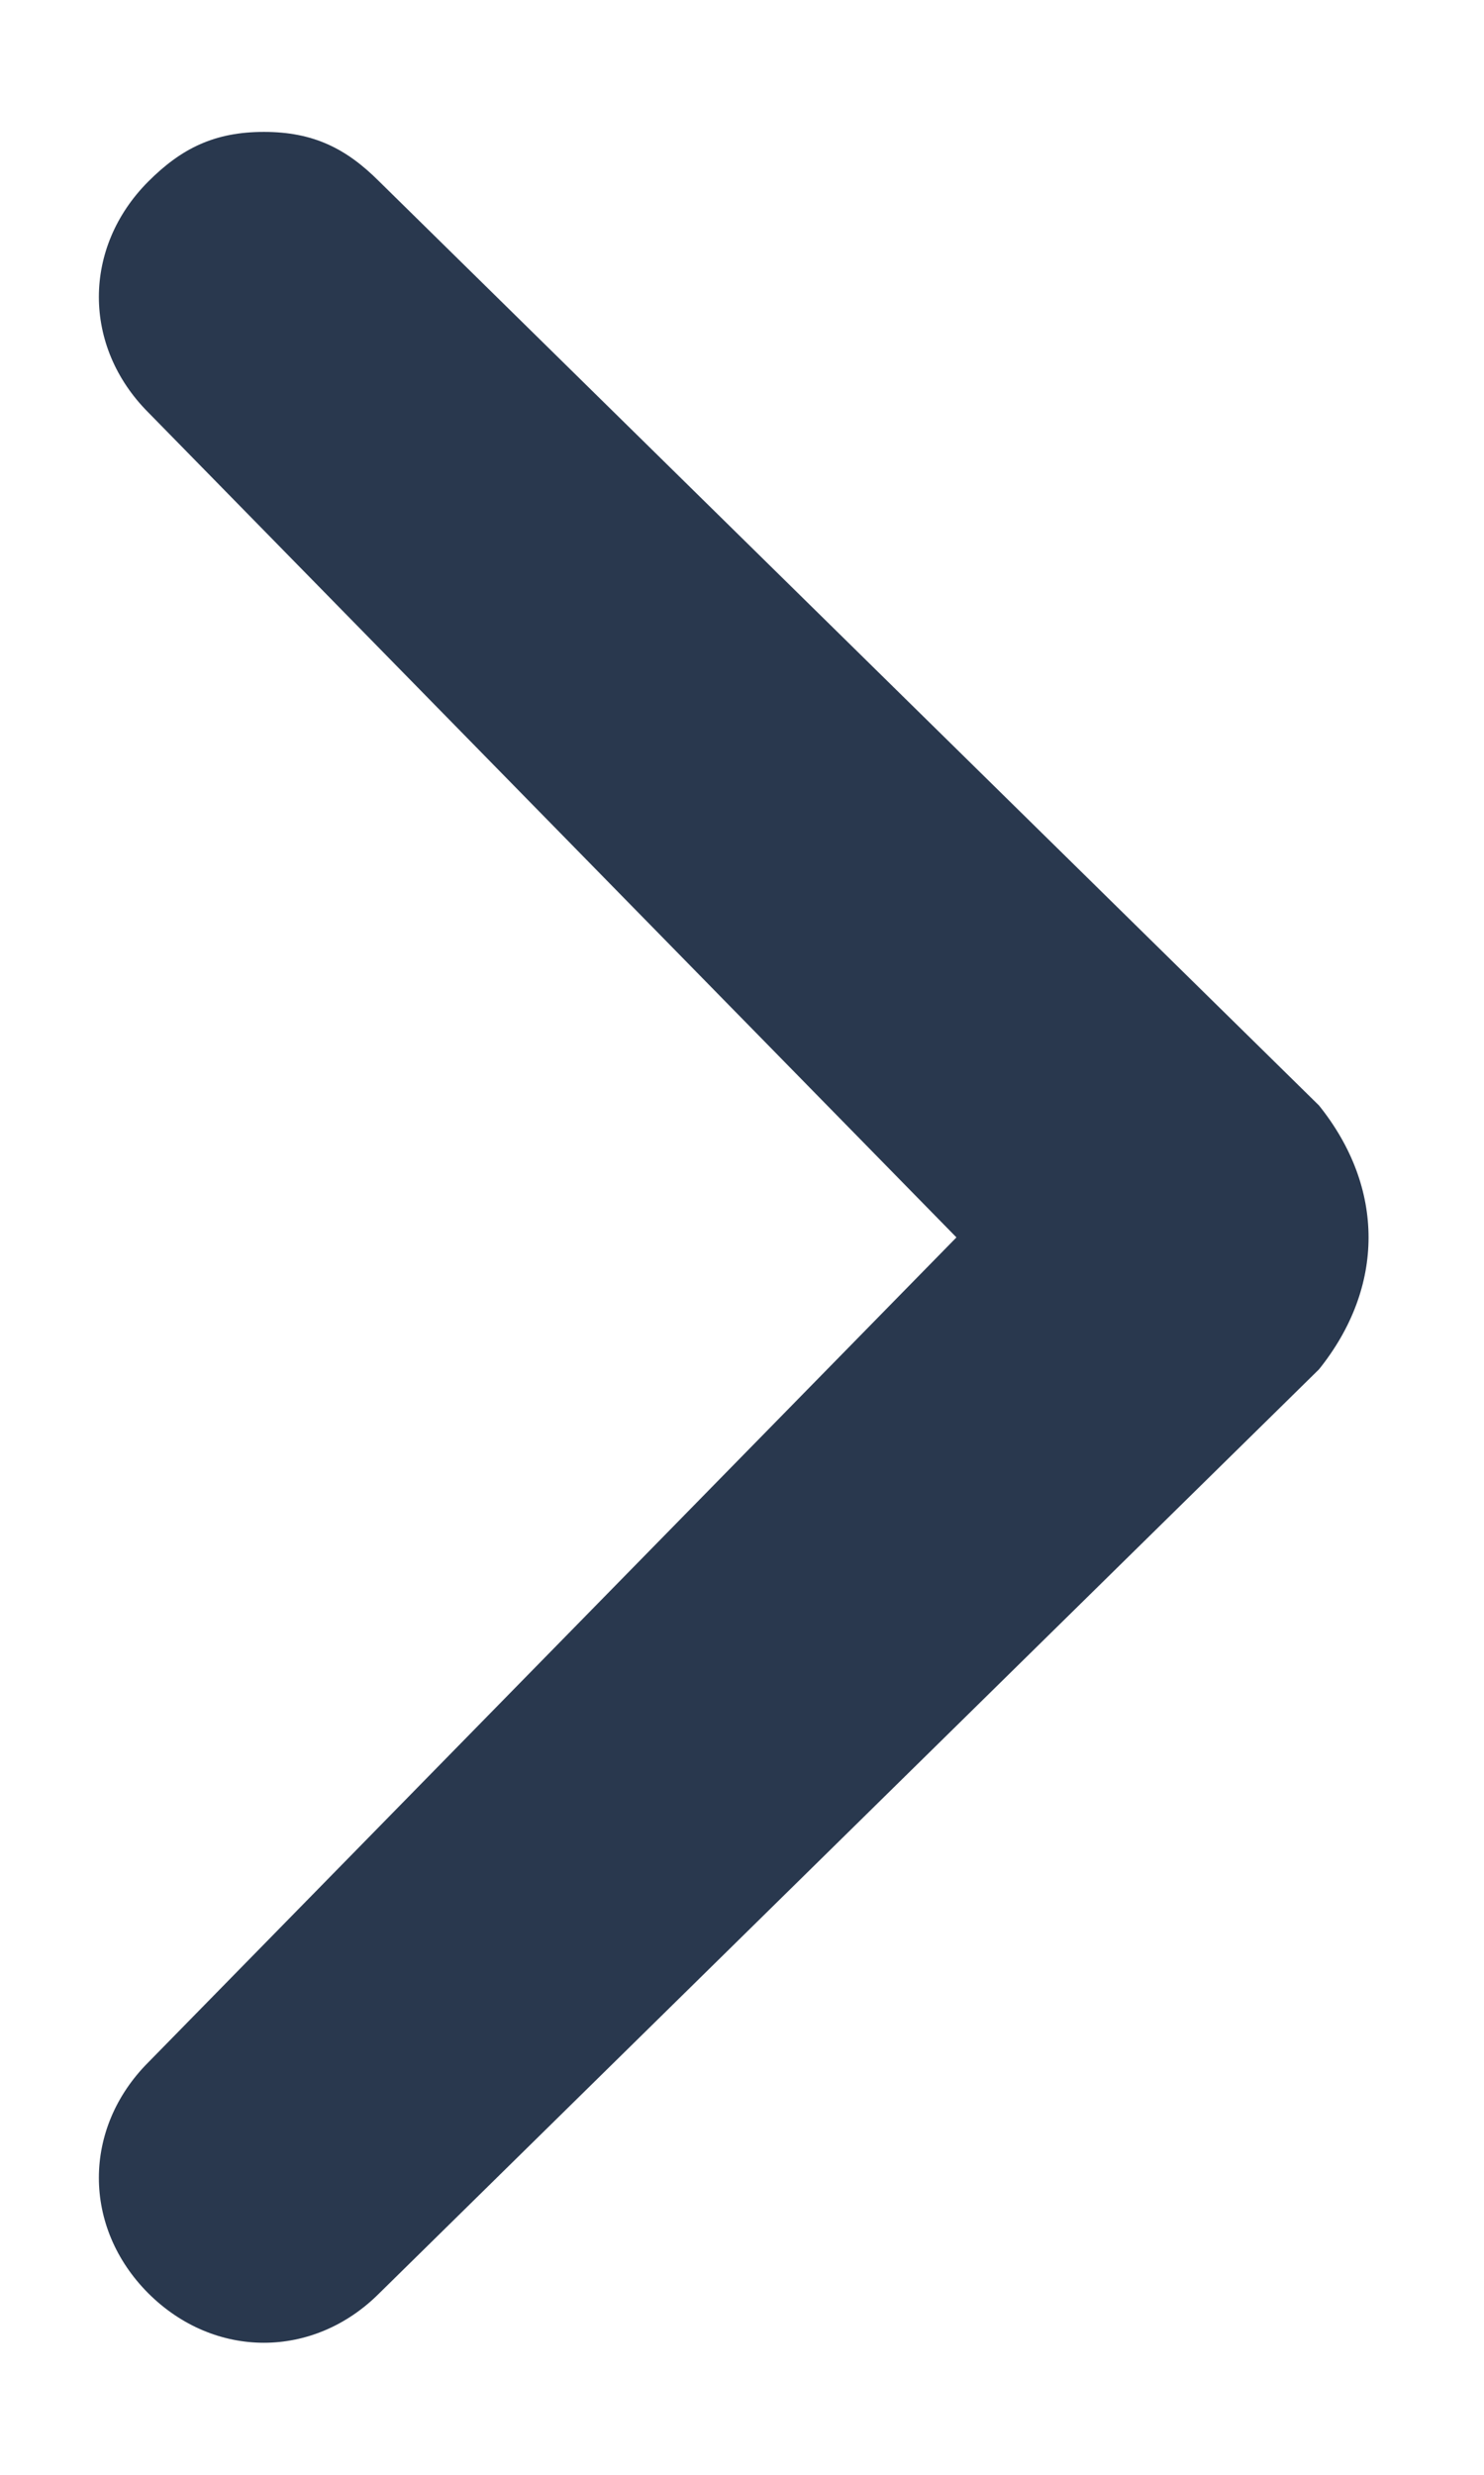 <svg width="6" height="10" viewBox="0 0 6 10" fill="none" xmlns="http://www.w3.org/2000/svg">
<path d="M5.333 5.533L1.533 9.267C1.267 9.533 0.867 9.533 0.6 9.267C0.333 9 0.333 8.6 0.6 8.333L3.867 5L0.6 1.667C0.333 1.4 0.333 1 0.6 0.733C0.733 0.6 0.867 0.533 1.067 0.533C1.267 0.533 1.4 0.6 1.533 0.733L5.333 4.467C5.6 4.8 5.6 5.2 5.333 5.533C5.333 5.467 5.333 5.467 5.333 5.533Z" fill="#29384E"/>
</svg>

